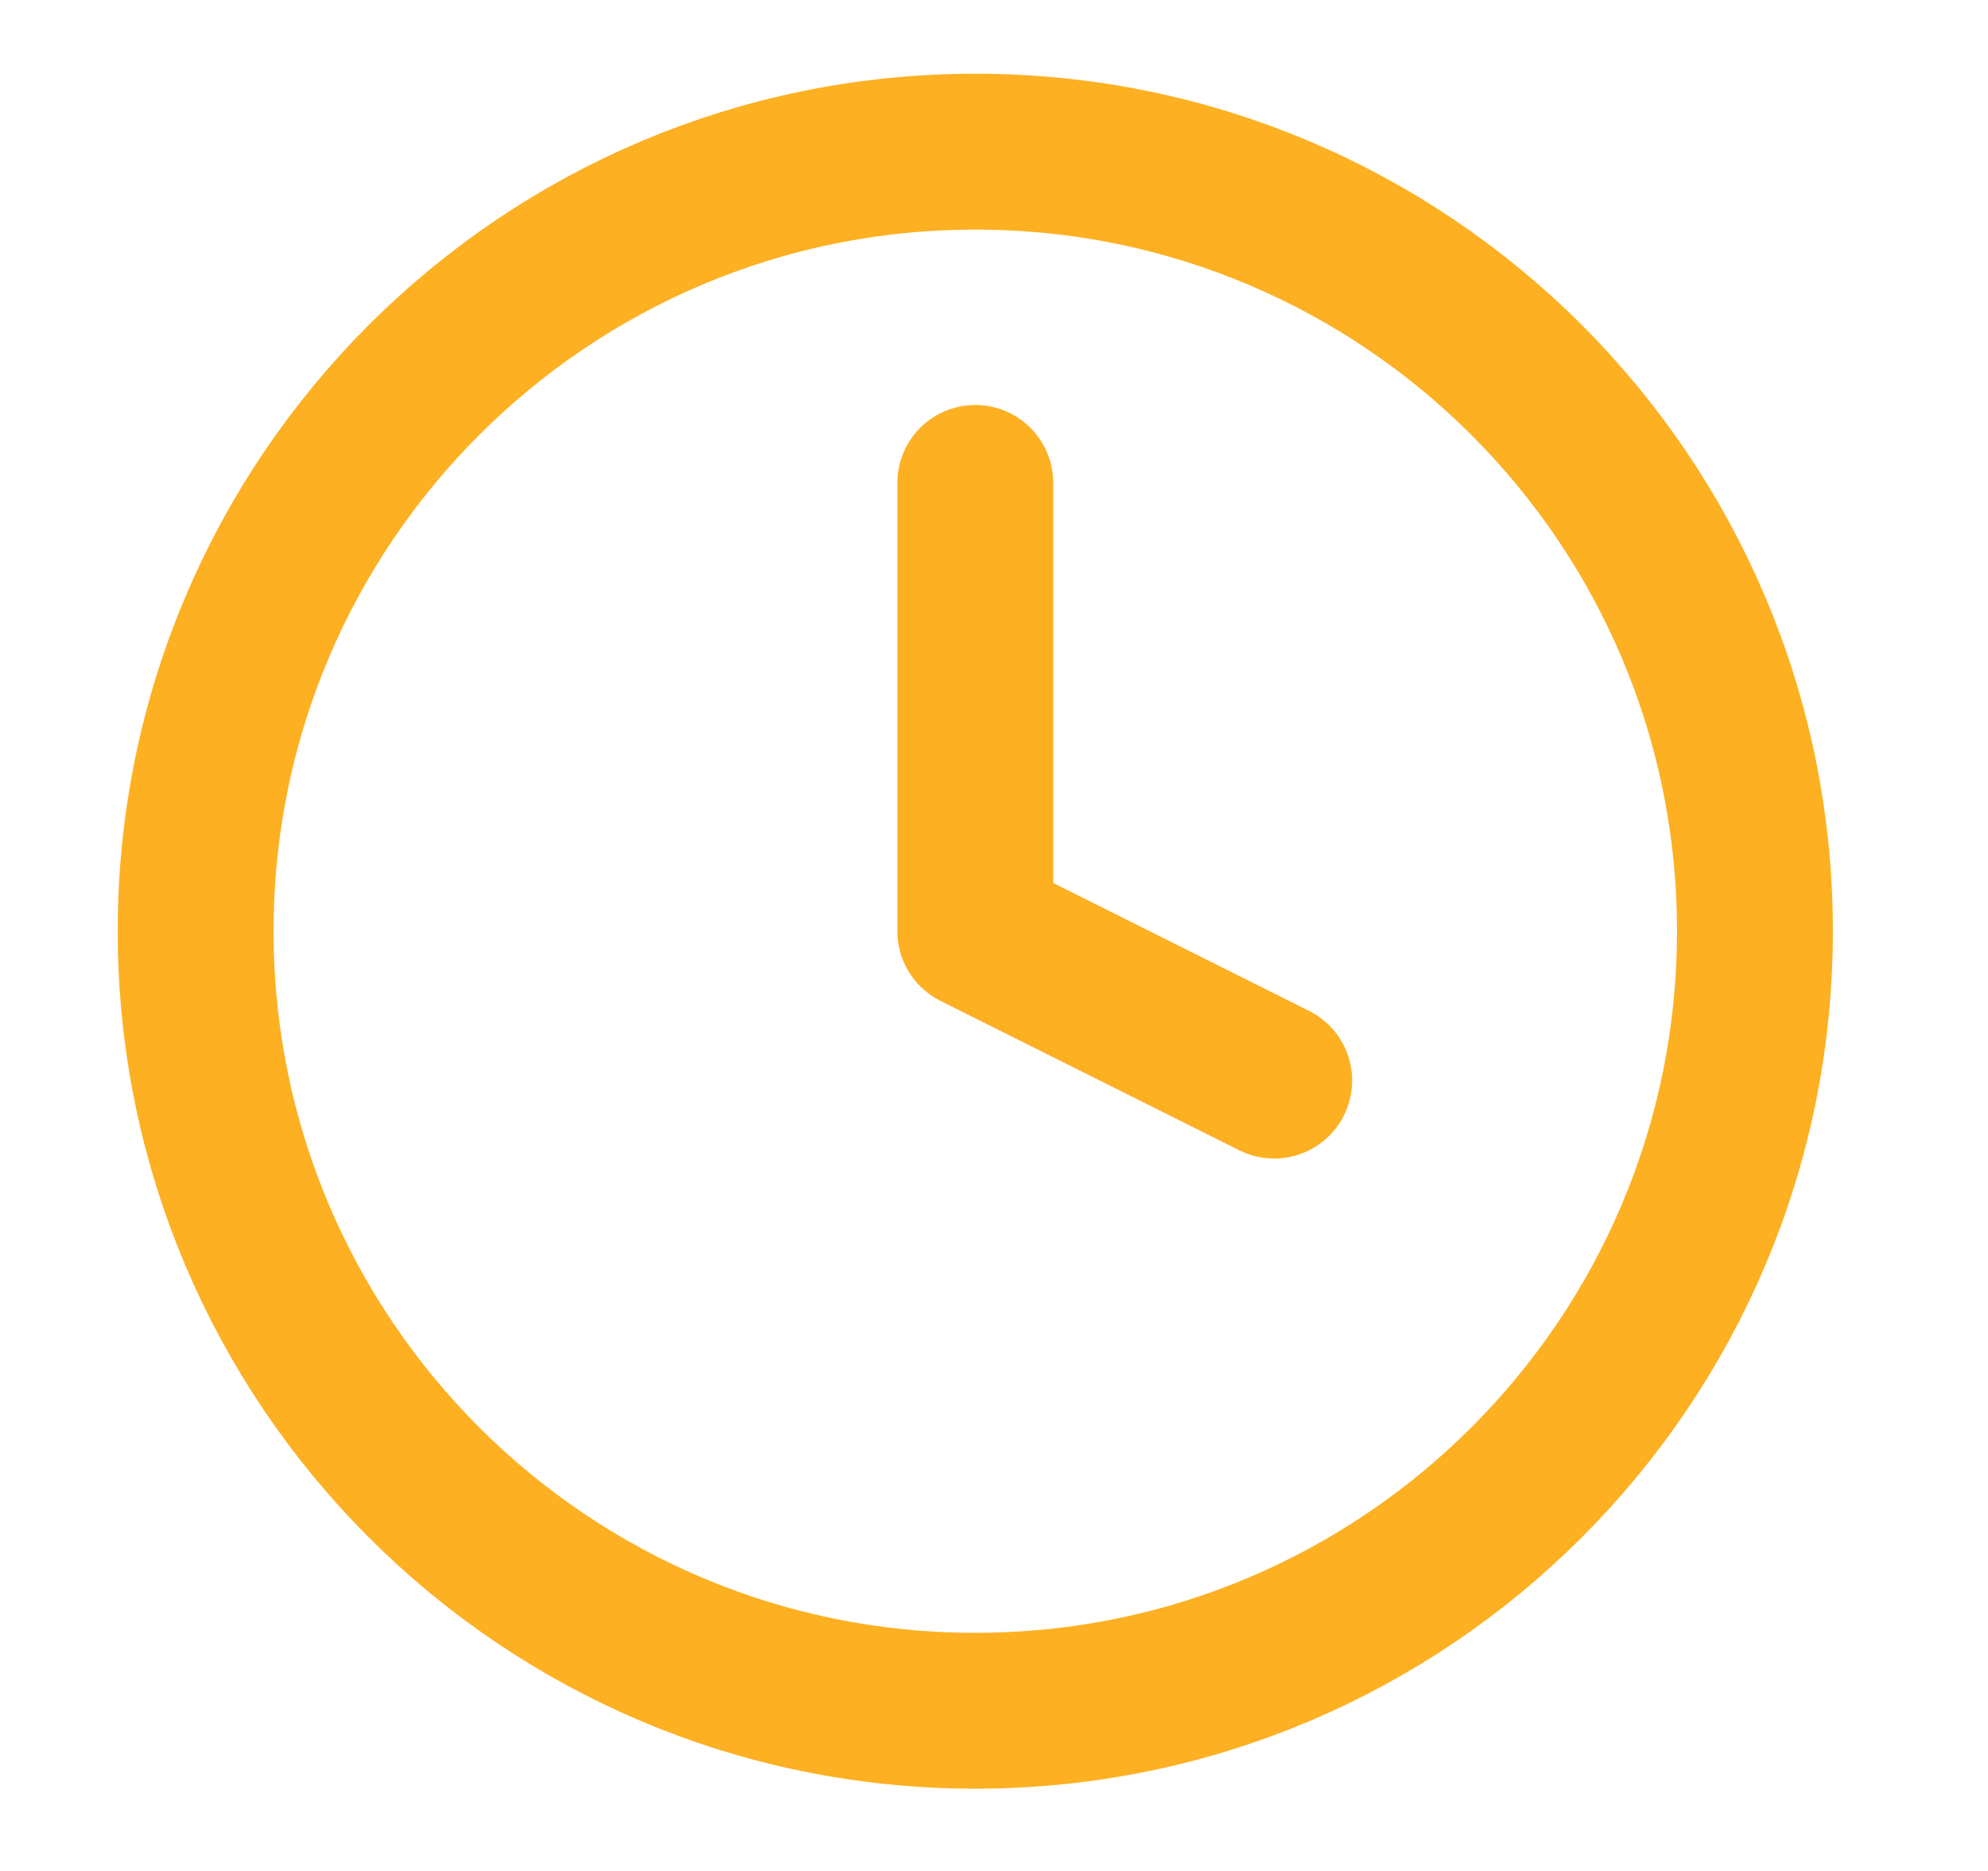 <svg xmlns="http://www.w3.org/2000/svg" width="17" height="16" viewBox="0 0 17 16" fill="none">
  <g clip-path="url(#clip0_1_5305)">
    <path d="M8.34 14.63C12.022 14.63 15.007 11.645 15.007 7.963C15.007 4.281 12.022 1.297 8.34 1.297C4.658 1.297 1.673 4.281 1.673 7.963C1.673 11.645 4.658 14.63 8.34 14.63Z" stroke="#FDB022" stroke-width="1.333" stroke-linecap="round" stroke-linejoin="round"/>
    <path d="M8.34 4.13V7.963L10.896 9.241" stroke="#FDB022" stroke-width="1.333" stroke-linecap="round" stroke-linejoin="round"/>
  </g>
  <defs>
    <clipPath id="clip0_1_5305">
      <rect width="15.333" height="15.333" fill="white" transform="translate(0.673 0.297)"/>
    </clipPath>
  </defs>
</svg>